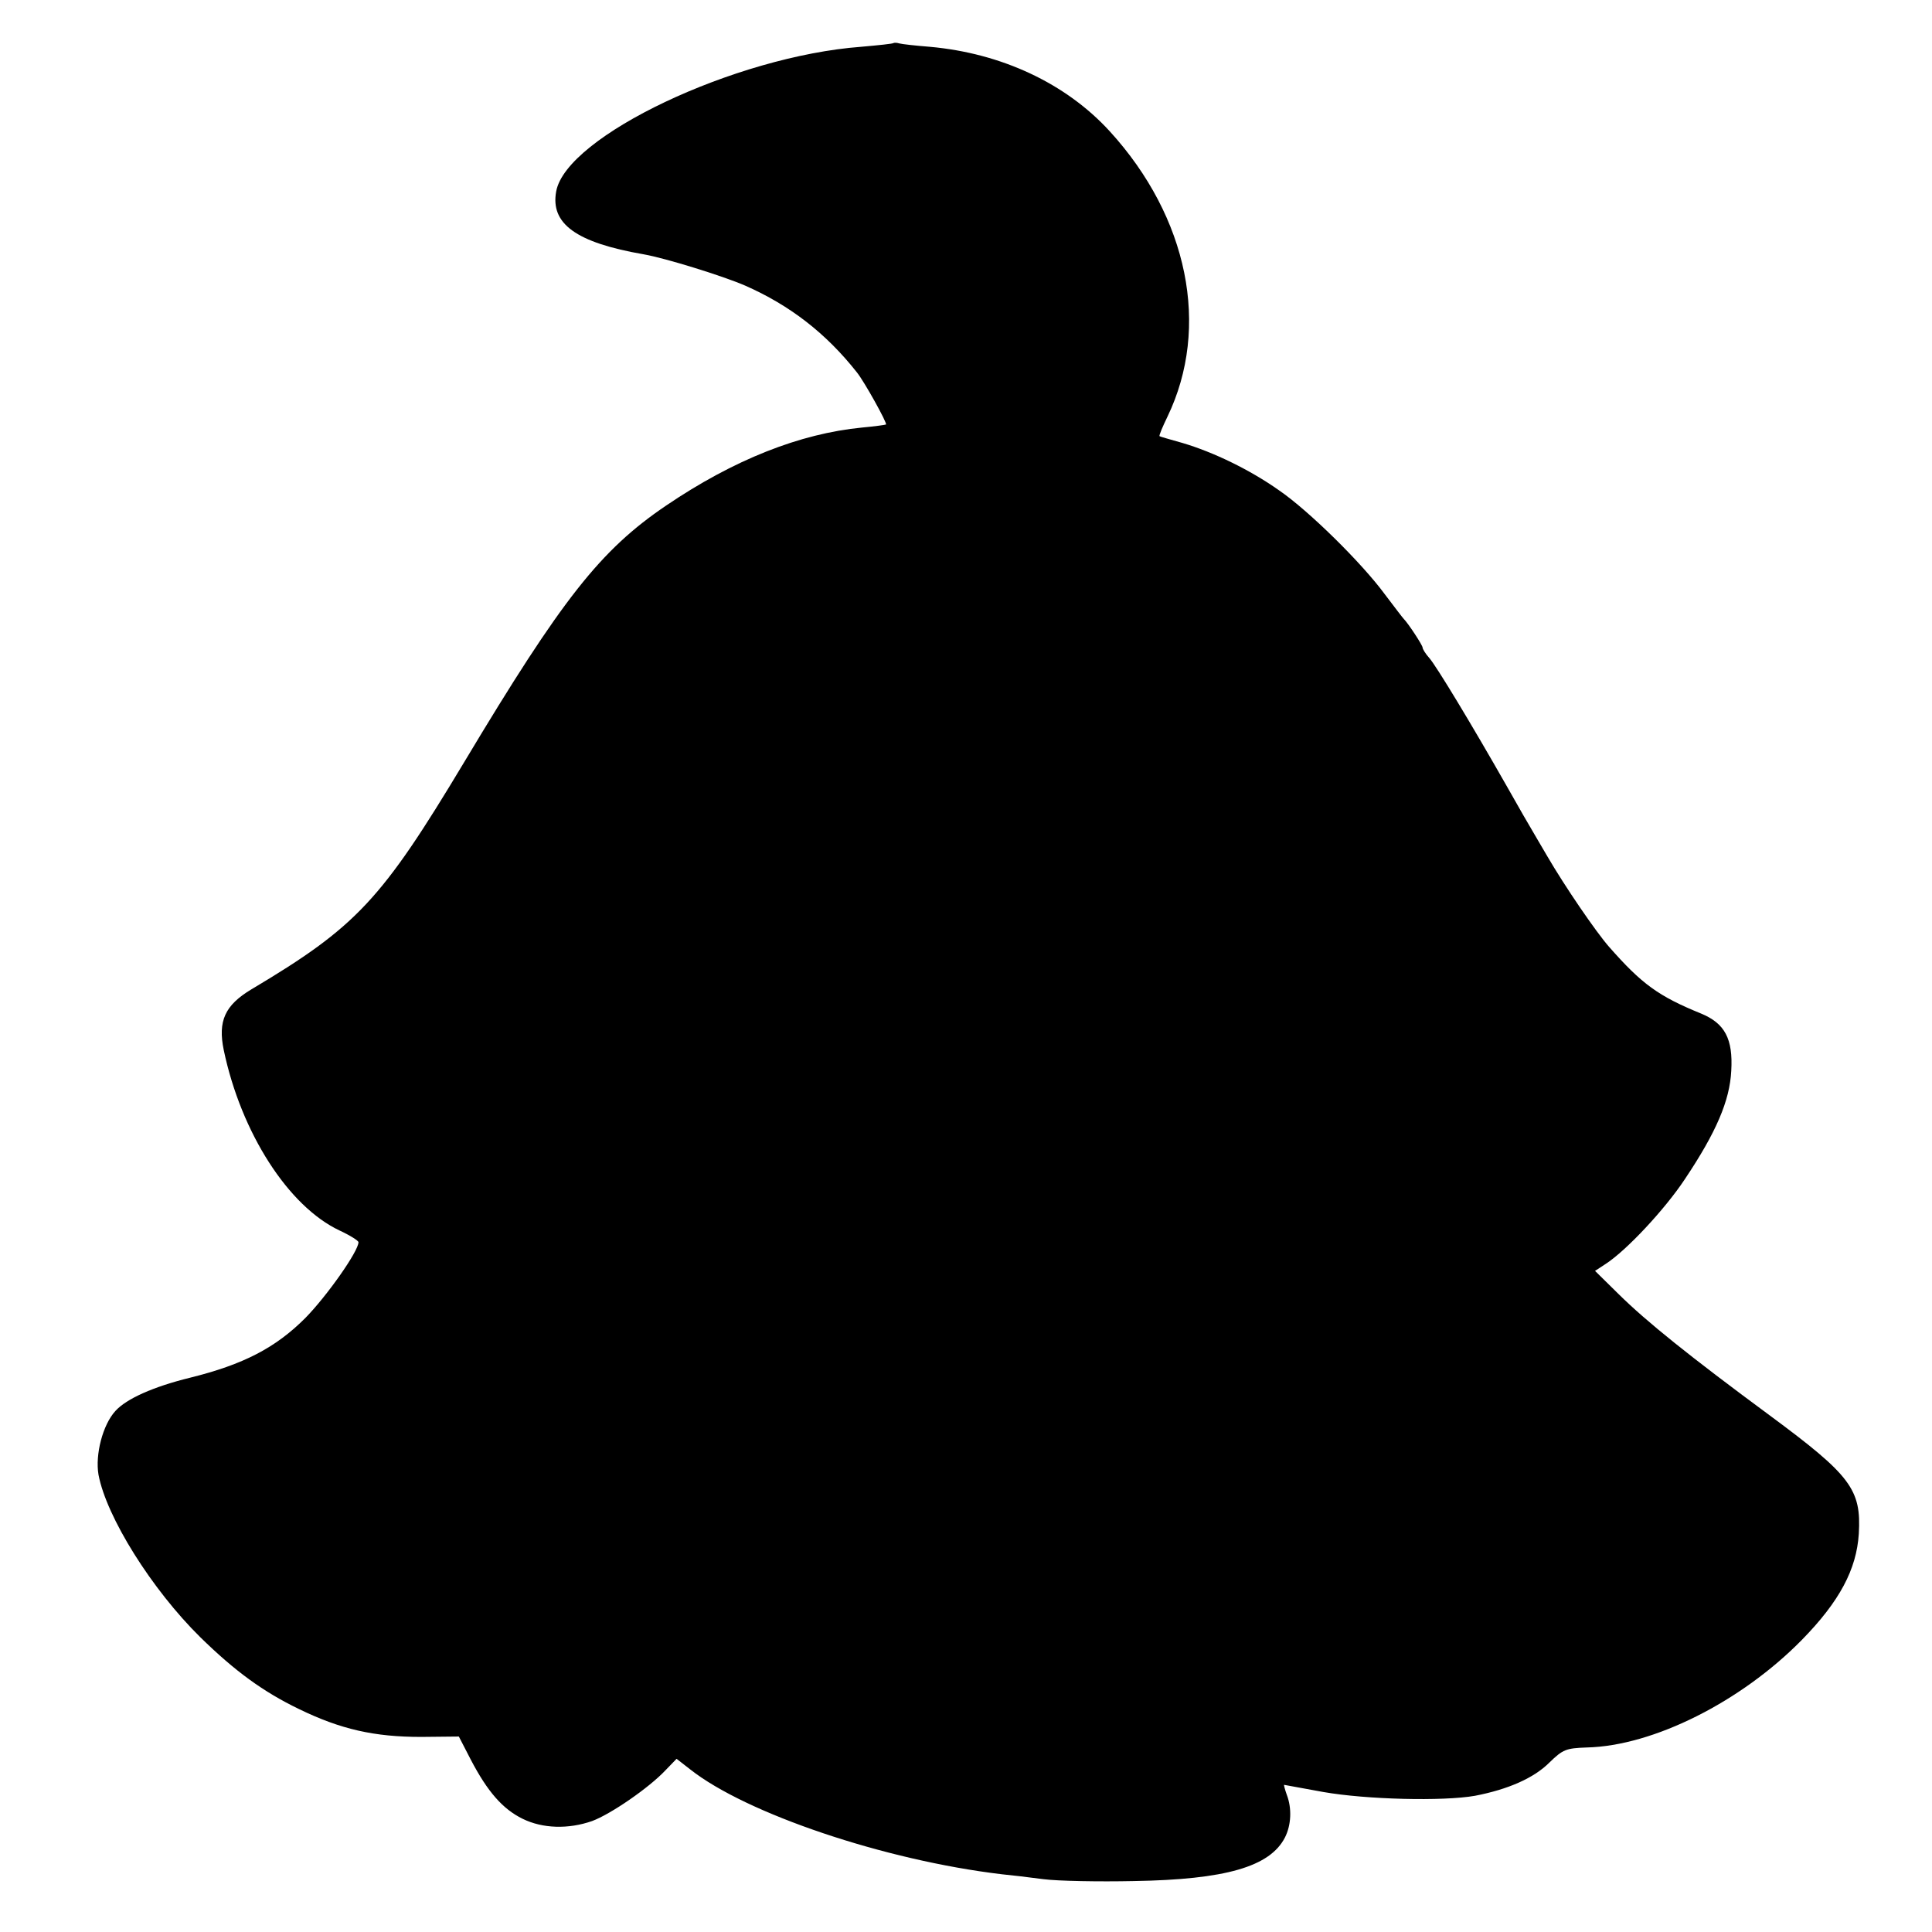 <?xml version="1.0" standalone="no"?>
<!DOCTYPE svg PUBLIC "-//W3C//DTD SVG 20010904//EN"
 "http://www.w3.org/TR/2001/REC-SVG-20010904/DTD/svg10.dtd">
<svg version="1.0" xmlns="http://www.w3.org/2000/svg"
 width="512pt" height="512pt" viewBox="0 0 512 512"
 preserveAspectRatio="xMidYMid meet">
<g transform="translate(0,512) scale(0.1,-0.1)"
fill="#000000" stroke="none">
<path d="M2368 5006 c-1 -2 -41 -6 -86 -10 -334 -25 -781 -237 -808 -383 -16
-86 53 -136 232 -167 57 -10 209 -57 269 -83 118 -52 214 -126 296 -230 20
-25 81 -135 77 -138 -2 -1 -30 -5 -63 -8 -165 -16 -340 -85 -520 -207 -174
-118 -275 -246 -535 -680 -219 -365 -285 -436 -564 -602 -70 -42 -89 -84 -73
-161 46 -219 171 -414 307 -478 28 -13 50 -27 50 -31 0 -24 -84 -143 -141
-201 -79 -79 -164 -123 -305 -158 -98 -24 -169 -56 -198 -88 -34 -37 -54 -116
-45 -169 21 -112 141 -304 270 -431 92 -90 166 -144 261 -190 111 -54 200 -74
324 -74 l100 1 32 -62 c44 -84 84 -130 137 -156 53 -26 121 -28 184 -6 49 18
151 88 195 135 l29 30 36 -28 c148 -117 515 -241 826 -278 22 -2 72 -8 110
-13 39 -5 147 -7 240 -5 243 4 360 38 400 115 17 33 19 78 5 114 -5 14 -8 26
-7 26 1 0 48 -9 104 -19 114 -20 317 -25 402 -10 88 17 156 47 197 88 36 35
44 38 99 40 176 4 409 121 570 285 100 102 145 187 151 281 7 118 -21 155
-236 314 -214 158 -327 249 -400 321 l-63 62 29 19 c55 36 156 144 209 224 83
124 119 208 123 287 5 85 -17 126 -80 152 -113 46 -157 78 -244 177 -35 40
-117 160 -163 239 -18 30 -36 62 -41 70 -5 8 -35 60 -66 115 -95 167 -187 319
-206 341 -10 11 -18 24 -18 28 0 6 -38 64 -50 76 -3 3 -25 32 -50 65 -61 83
-202 222 -281 276 -78 55 -174 101 -255 125 -32 9 -60 17 -61 18 -2 2 8 25 21
52 114 237 55 528 -153 756 -116 127 -287 207 -477 224 -38 3 -74 7 -81 9 -6
2 -13 2 -15 1z"/>
</g>
</svg>

